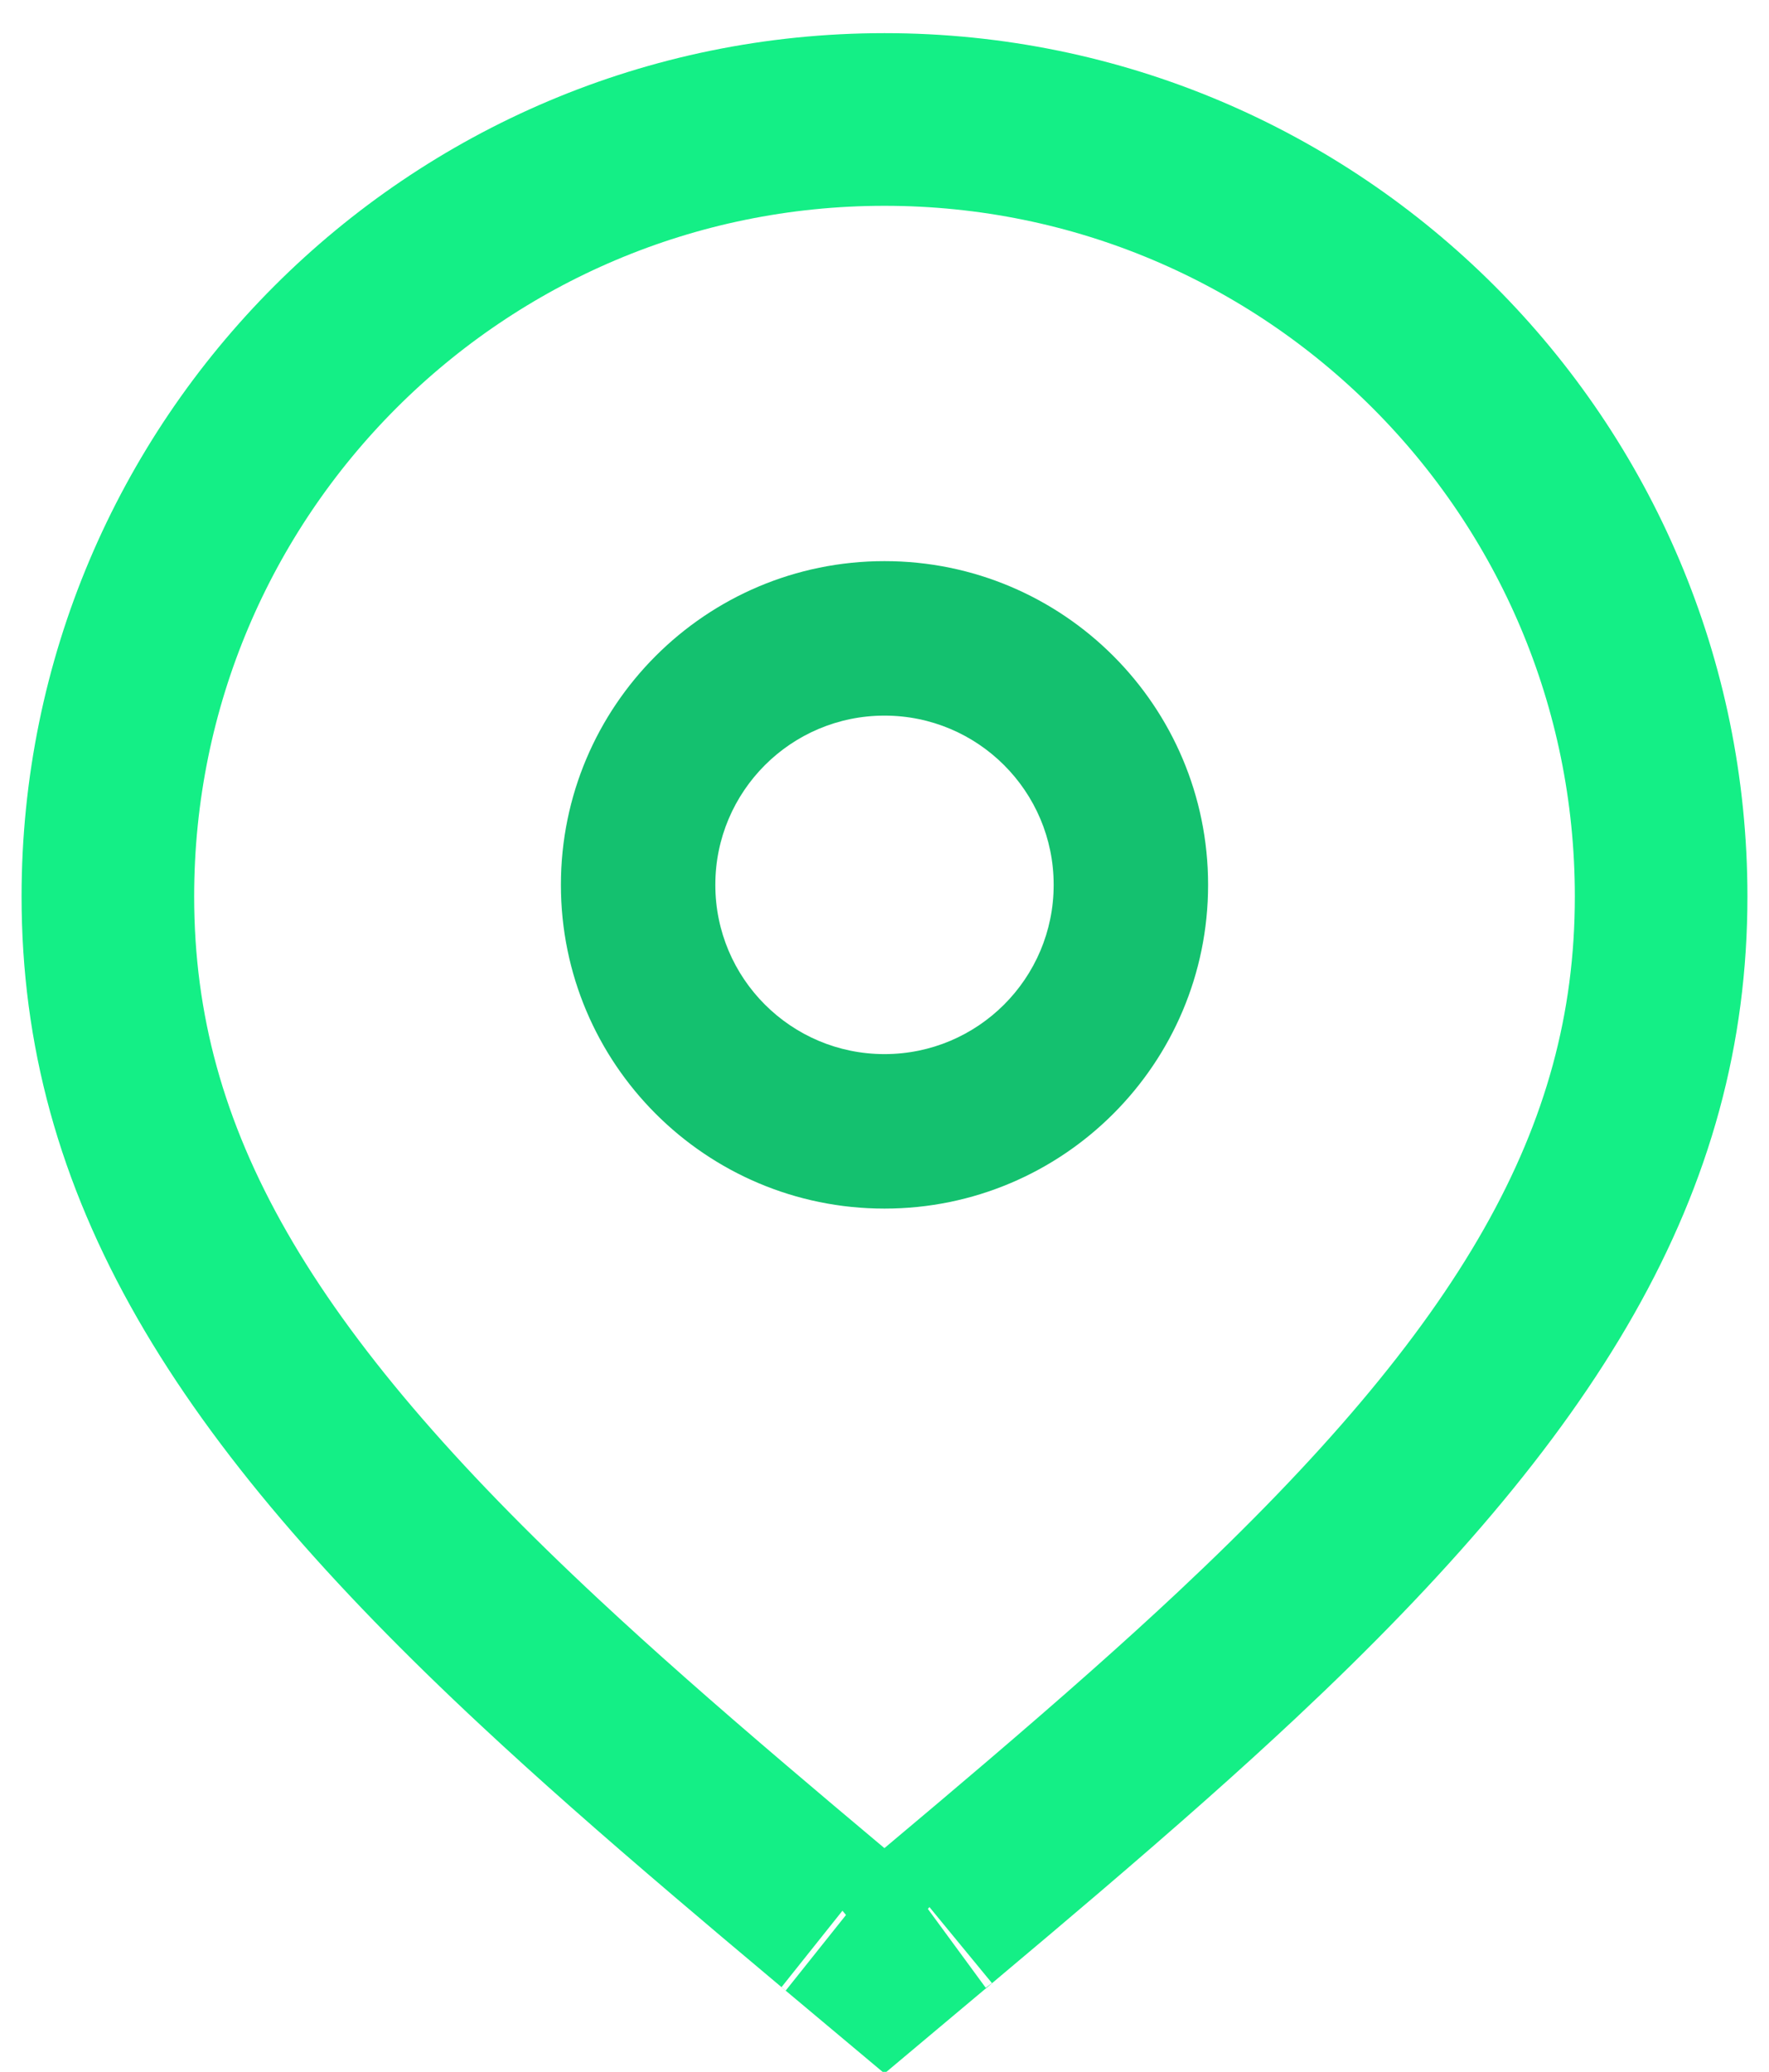 <?xml version="1.0" encoding="UTF-8"?>
<svg width="41px" height="48px" viewBox="0 0 41 48" version="1.1" xmlns="http://www.w3.org/2000/svg" xmlns:xlink="http://www.w3.org/1999/xlink">
    <!-- Generator: sketchtool 44.1 (41455) - http://www.bohemiancoding.com/sketch -->
    <title>E4E5279F-E2DA-47A0-8415-9381BAD03958</title>
    <desc>Created with sketchtool.</desc>
    <defs></defs>
    <g id="外汇移动web1.0" stroke="none" stroke-width="1" fill="none" fill-rule="evenodd">
        <g id="6.6.代理信息" transform="translate(-30, -380)">
            <g id="信息" transform="translate(0, 215)">
                <g id="切图" transform="translate(30, 45)">
                    <g id="地址" transform="translate(0, 120)">
                        <path d="M20.499,45.427 C21.152,44.879 21.773,44.359 21.737,44.388 C22.729,43.555 23.466,42.933 24.172,42.33 C25.956,40.807 27.384,39.545 28.671,38.339 C35.456,31.983 38.5,26.881 38.5,20.768 C38.5,10.827 30.441,2.768 20.5,2.768 C10.559,2.768 2.5,10.827 2.5,20.768 C2.5,26.935 5.603,32.082 12.53,38.53 C13.796,39.71 15.197,40.945 16.943,42.432 C17.635,43.022 18.356,43.63 19.323,44.441 C19.319,44.438 19.89,44.917 20.499,45.427 Z" id="Oval-10" stroke="#14EF86" stroke-width="4"></path>
                        <path d="M20.5,28 C16.358,28 13,24.642 13,20.5 C13,16.358 16.358,13 20.5,13 C24.642,13 28,16.358 28,20.5 C28,24.642 24.642,28 20.5,28 Z M20.5,24.421 C22.666,24.421 24.421,22.666 24.421,20.5 C24.421,18.334 22.666,16.579 20.5,16.579 C18.334,16.579 16.579,18.334 16.579,20.5 C16.579,22.666 18.334,24.421 20.5,24.421 Z" id="Combined-Shape" fill="#14C16F"></path>
                    </g>
                </g>
            </g>
        </g>
    </g>
</svg>